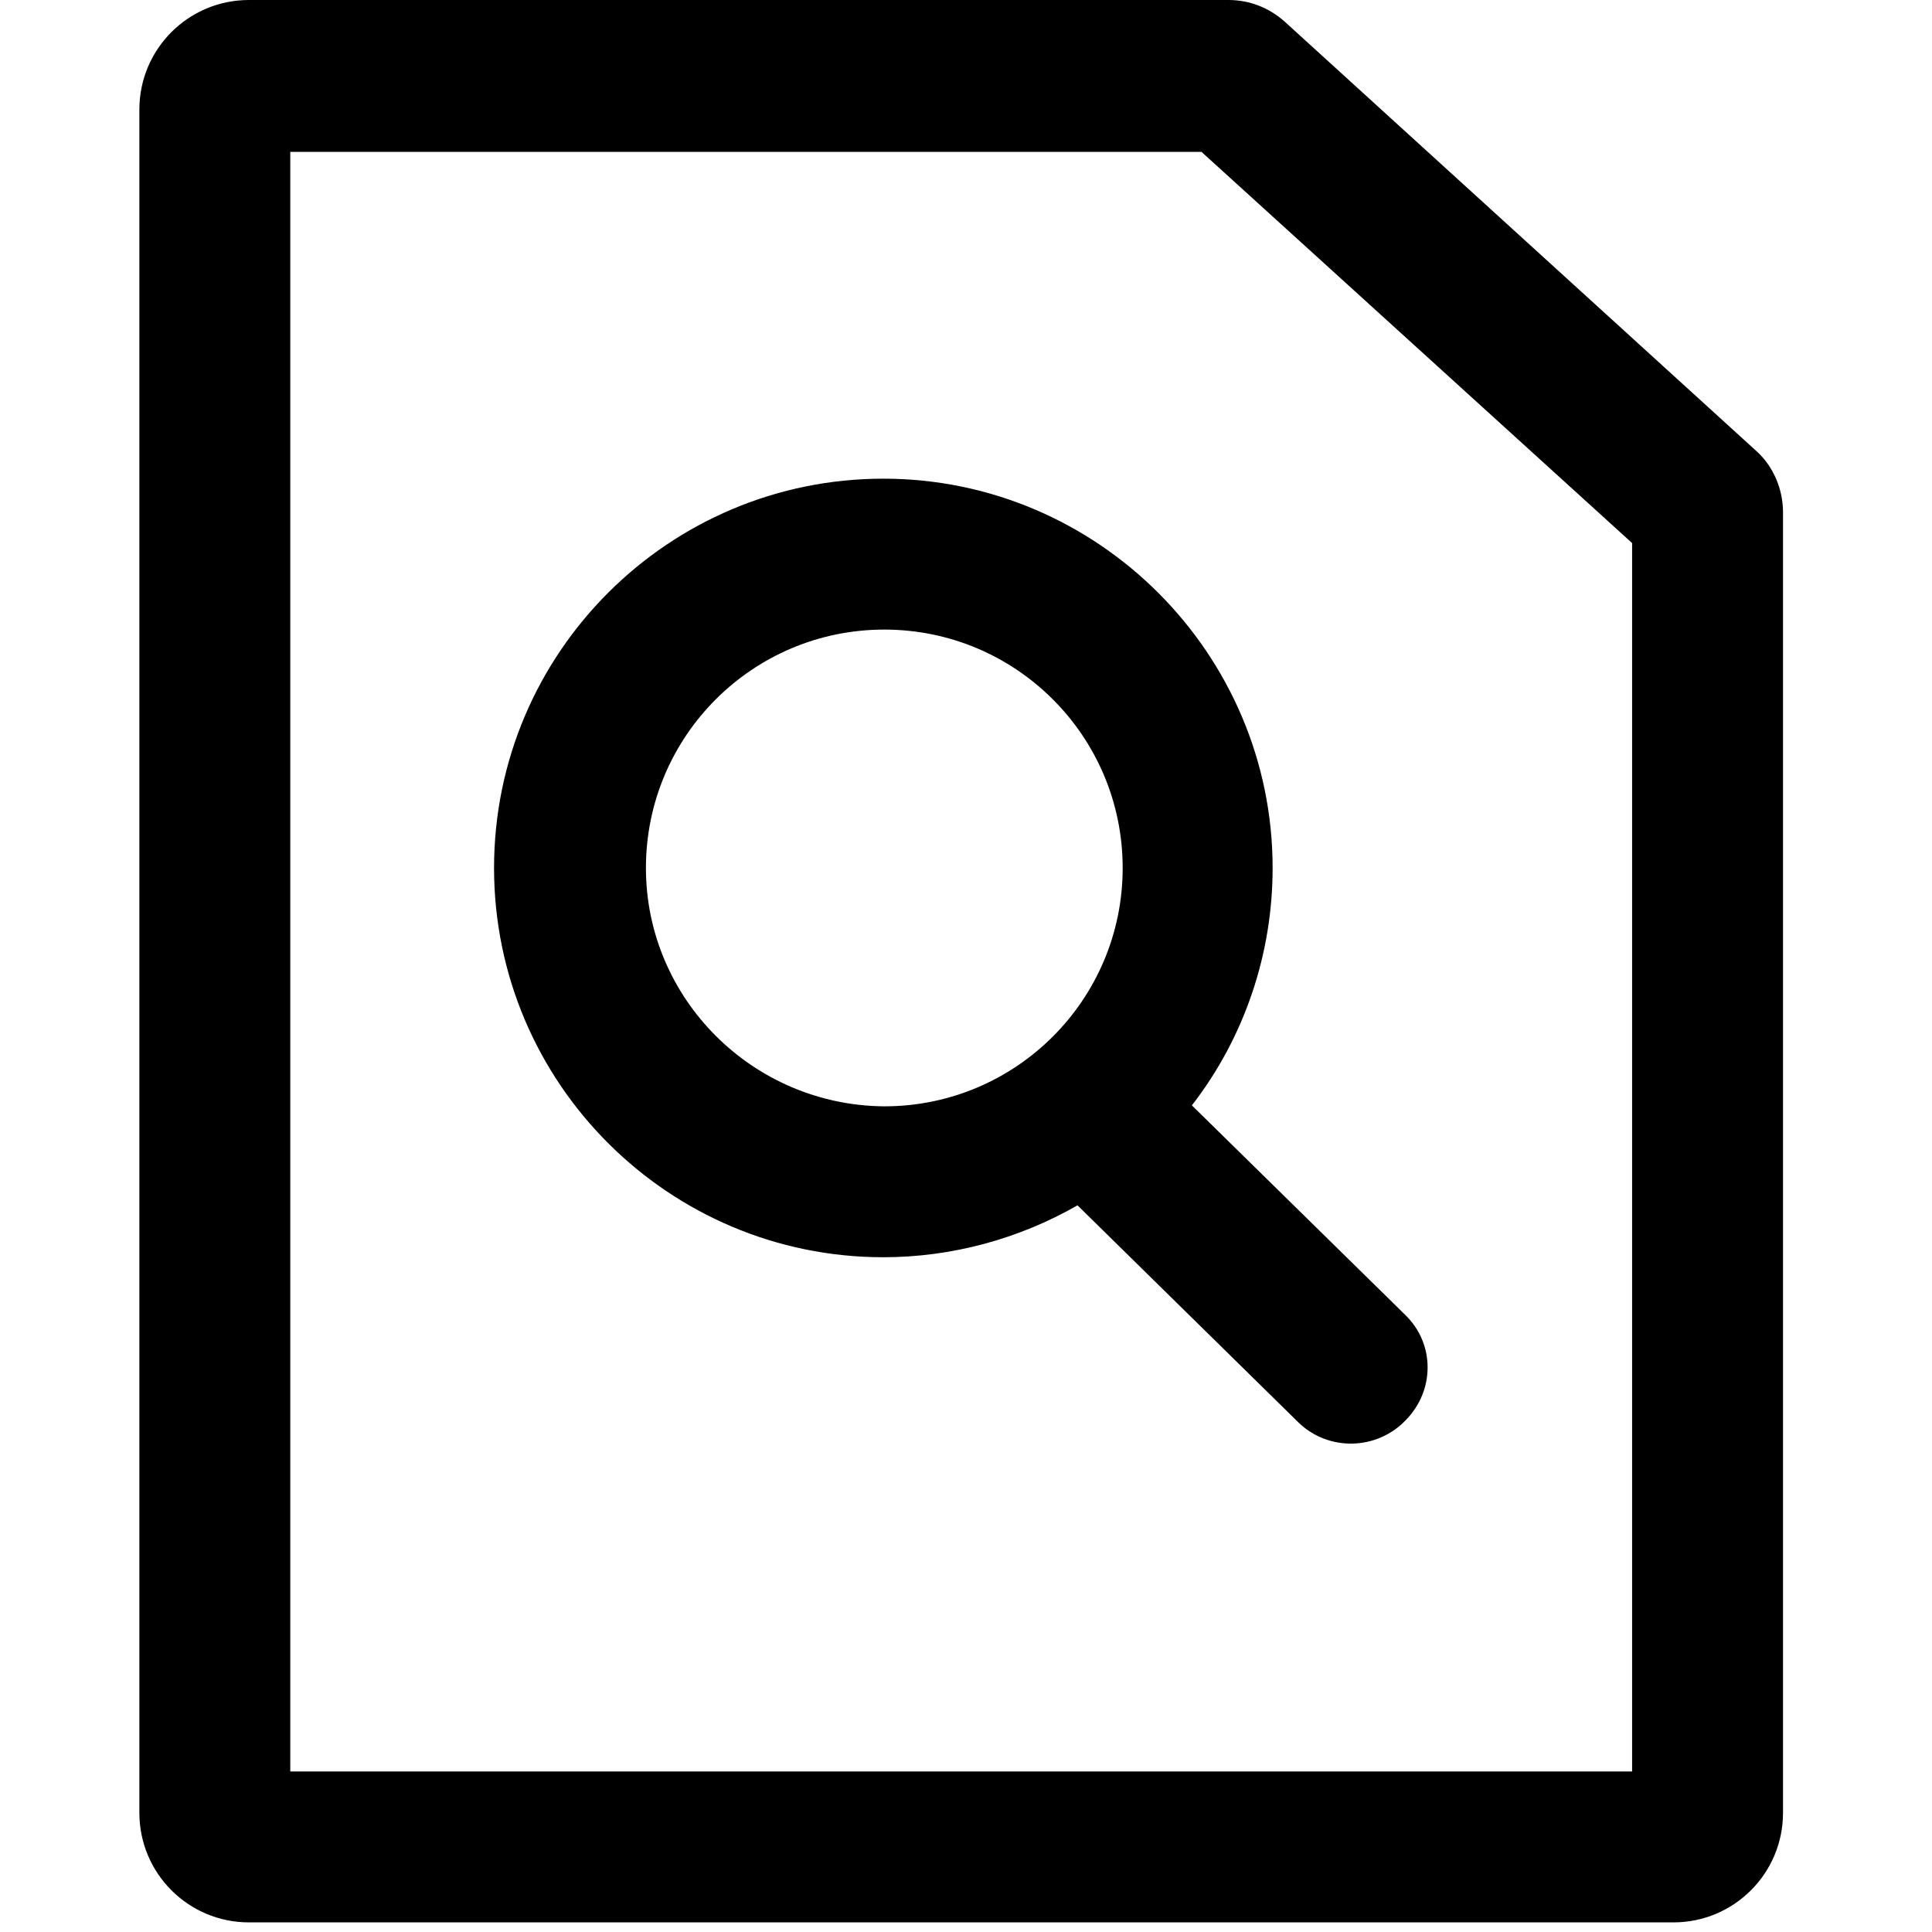<?xml version="1.0" standalone="no"?><!DOCTYPE svg PUBLIC "-//W3C//DTD SVG 1.1//EN" "http://www.w3.org/Graphics/SVG/1.1/DTD/svg11.dtd"><svg t="1614832960599" class="icon" viewBox="0 0 1024 1024" version="1.1" xmlns="http://www.w3.org/2000/svg" p-id="7618" xmlns:xlink="http://www.w3.org/1999/xlink" width="200" height="200"><defs><style type="text/css"></style></defs><path d="M886.957 1018.905H131.948c-32.096 0-58.078-25.982-58.078-58.078V58.078C73.871 25.982 99.853 0 131.948 0h519.132c11.208 0 21.397 4.076 29.548 11.208l250.141 227.725c9.17 8.151 14.265 20.378 14.265 32.605v689.29c0 32.096-25.982 58.078-58.078 58.078zM153.855 938.921h711.196V287.841l-228.235-207.347H153.855v858.428z" p-id="7619"></path><path d="M744.82 696.931L631.721 585.871c28.02-36.171 42.794-80.494 42.794-125.835 0-113.608-92.72-206.328-206.328-206.328S261.859 345.918 261.859 460.036s92.72 206.328 206.328 206.328c36.171 0 71.833-9.68 102.909-27.51l117.174 115.136c15.793 15.284 41.266 14.774 56.549-1.019 15.793-15.793 15.793-40.756 0-56.04z m-402.468-236.896c0-69.795 56.549-126.344 126.344-126.344s126.344 56.549 126.344 126.344c0 69.795-56.549 126.344-126.344 126.344-69.795-0.509-126.344-57.059-126.344-126.344z" p-id="7620"></path></svg>